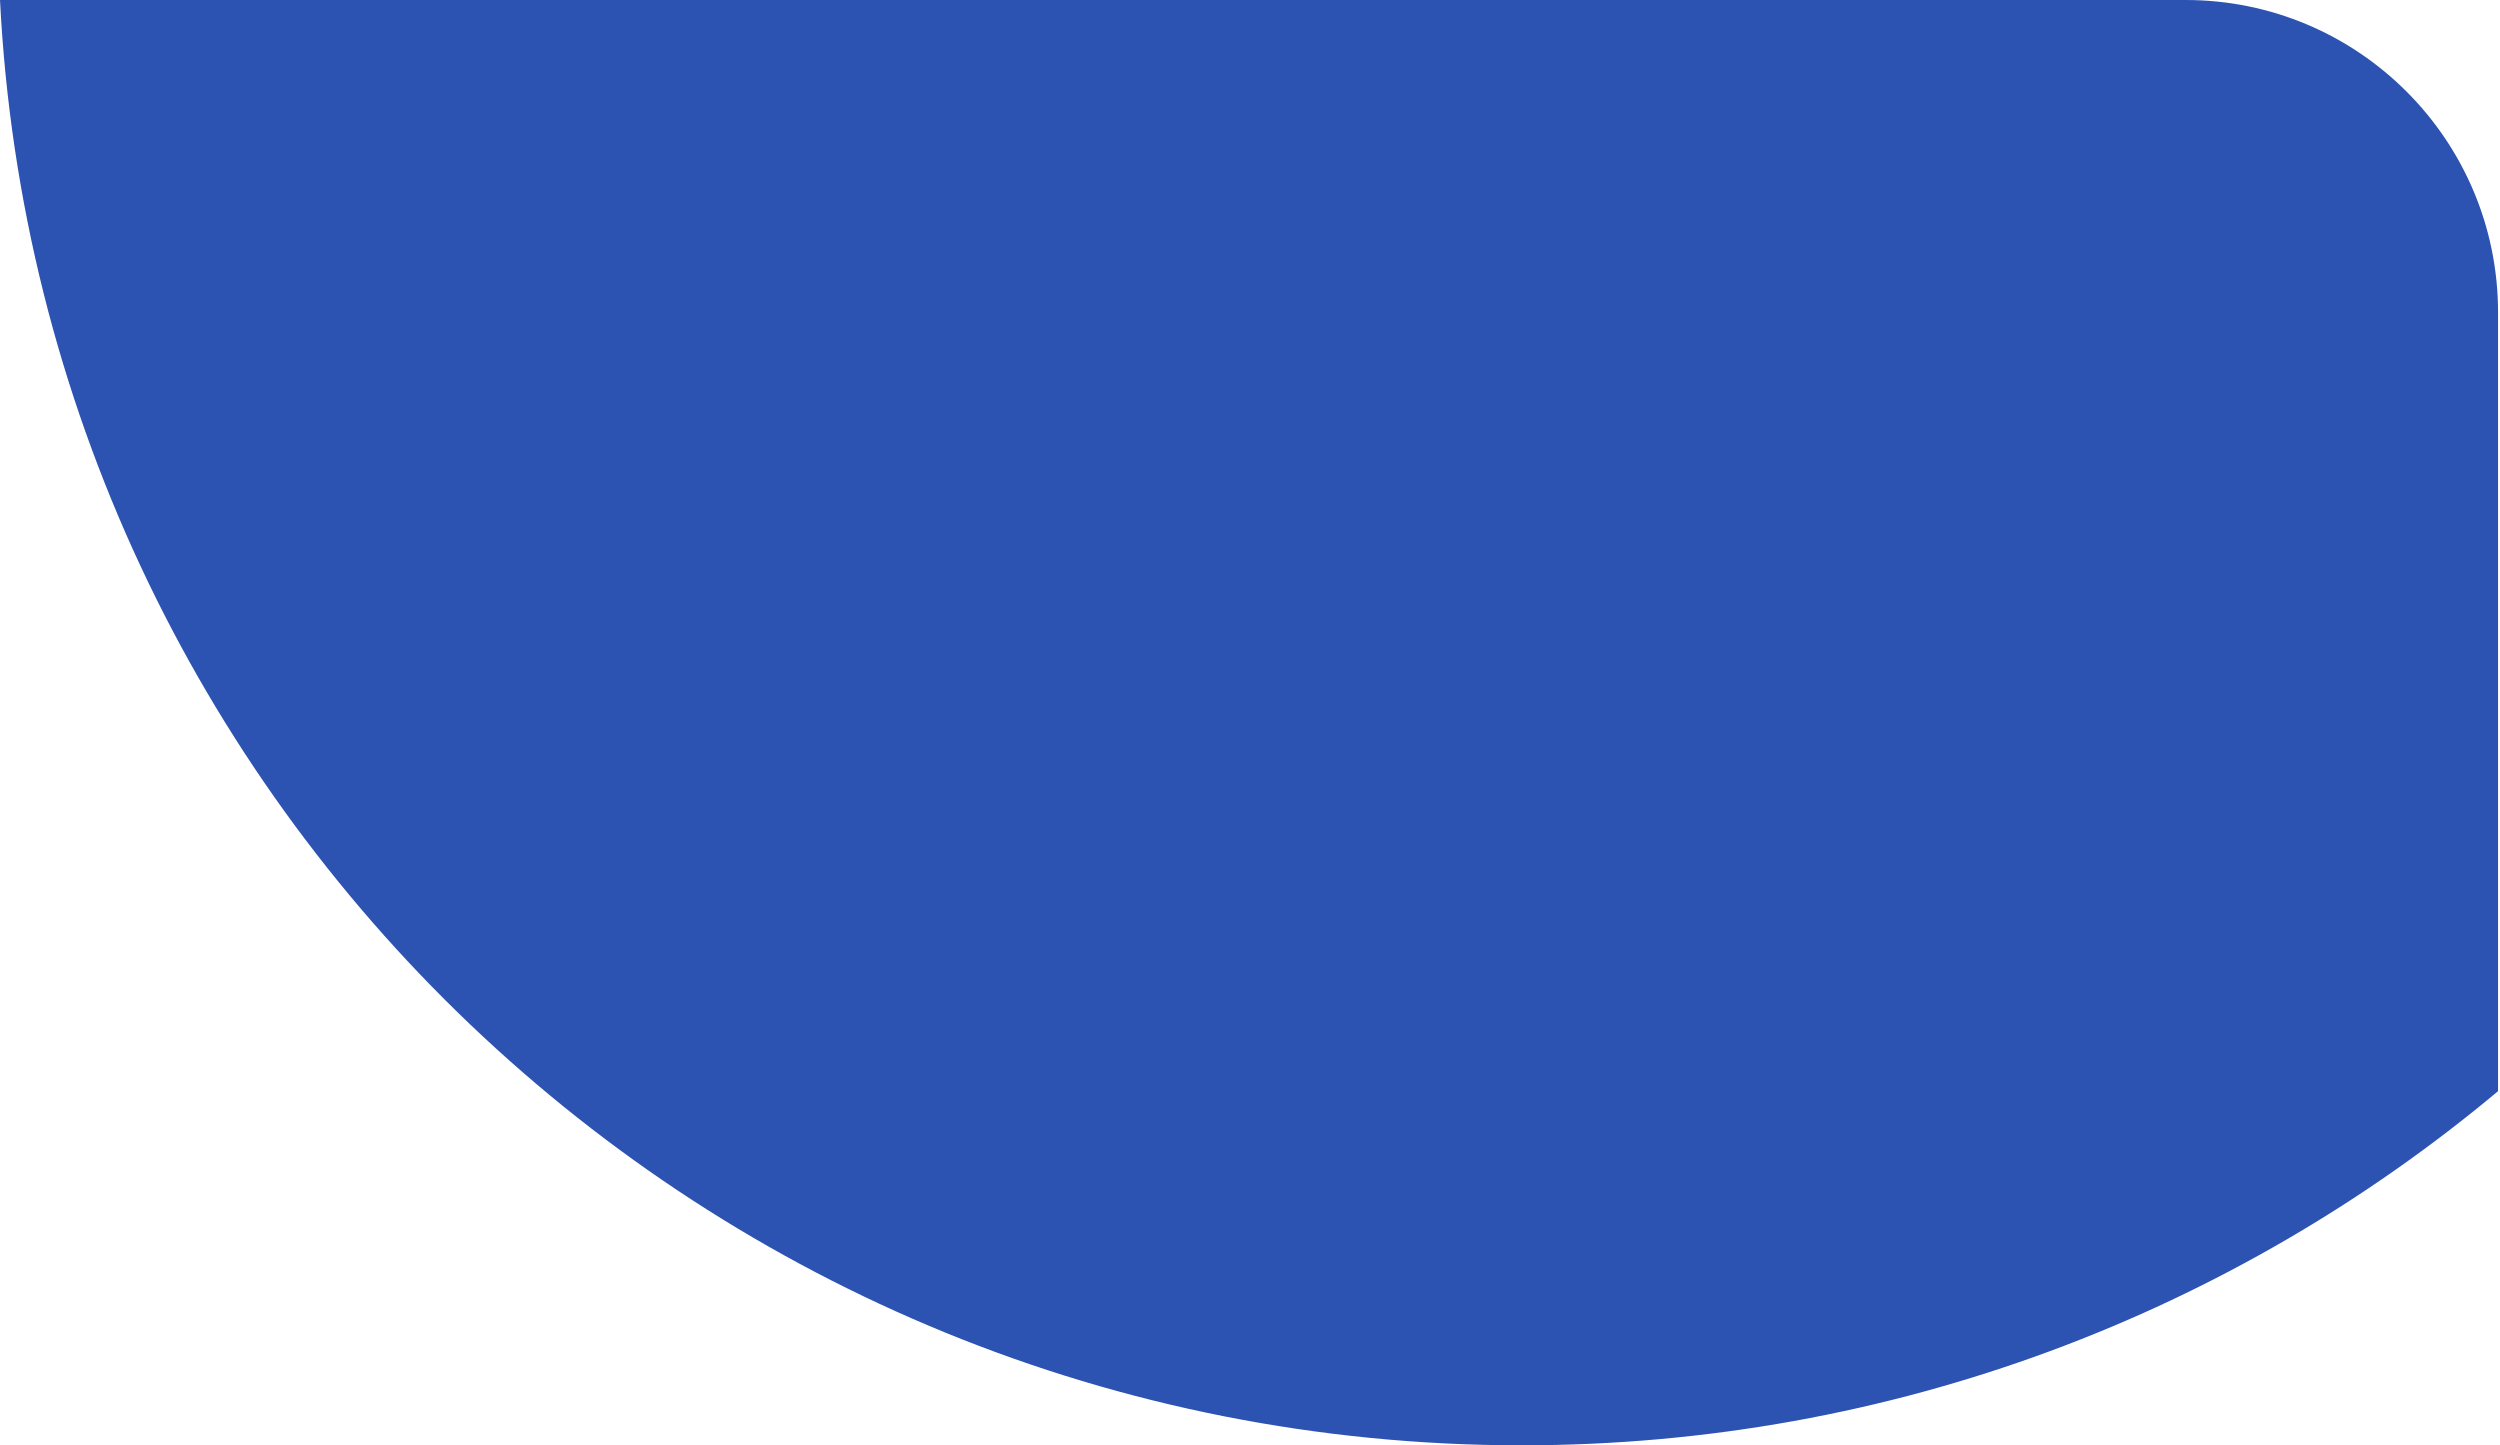 <svg width="64" height="37" viewBox="0 0 64 37" fill="none" xmlns="http://www.w3.org/2000/svg">
<path fill-rule="evenodd" clip-rule="evenodd" d="M63.95 27.934C57.181 33.594 48.463 37 38.95 37C18.081 37 1.041 20.61 0 0H55.95C60.368 0 63.95 3.582 63.95 8V27.934Z" fill="#2C53B1"/>
</svg>
